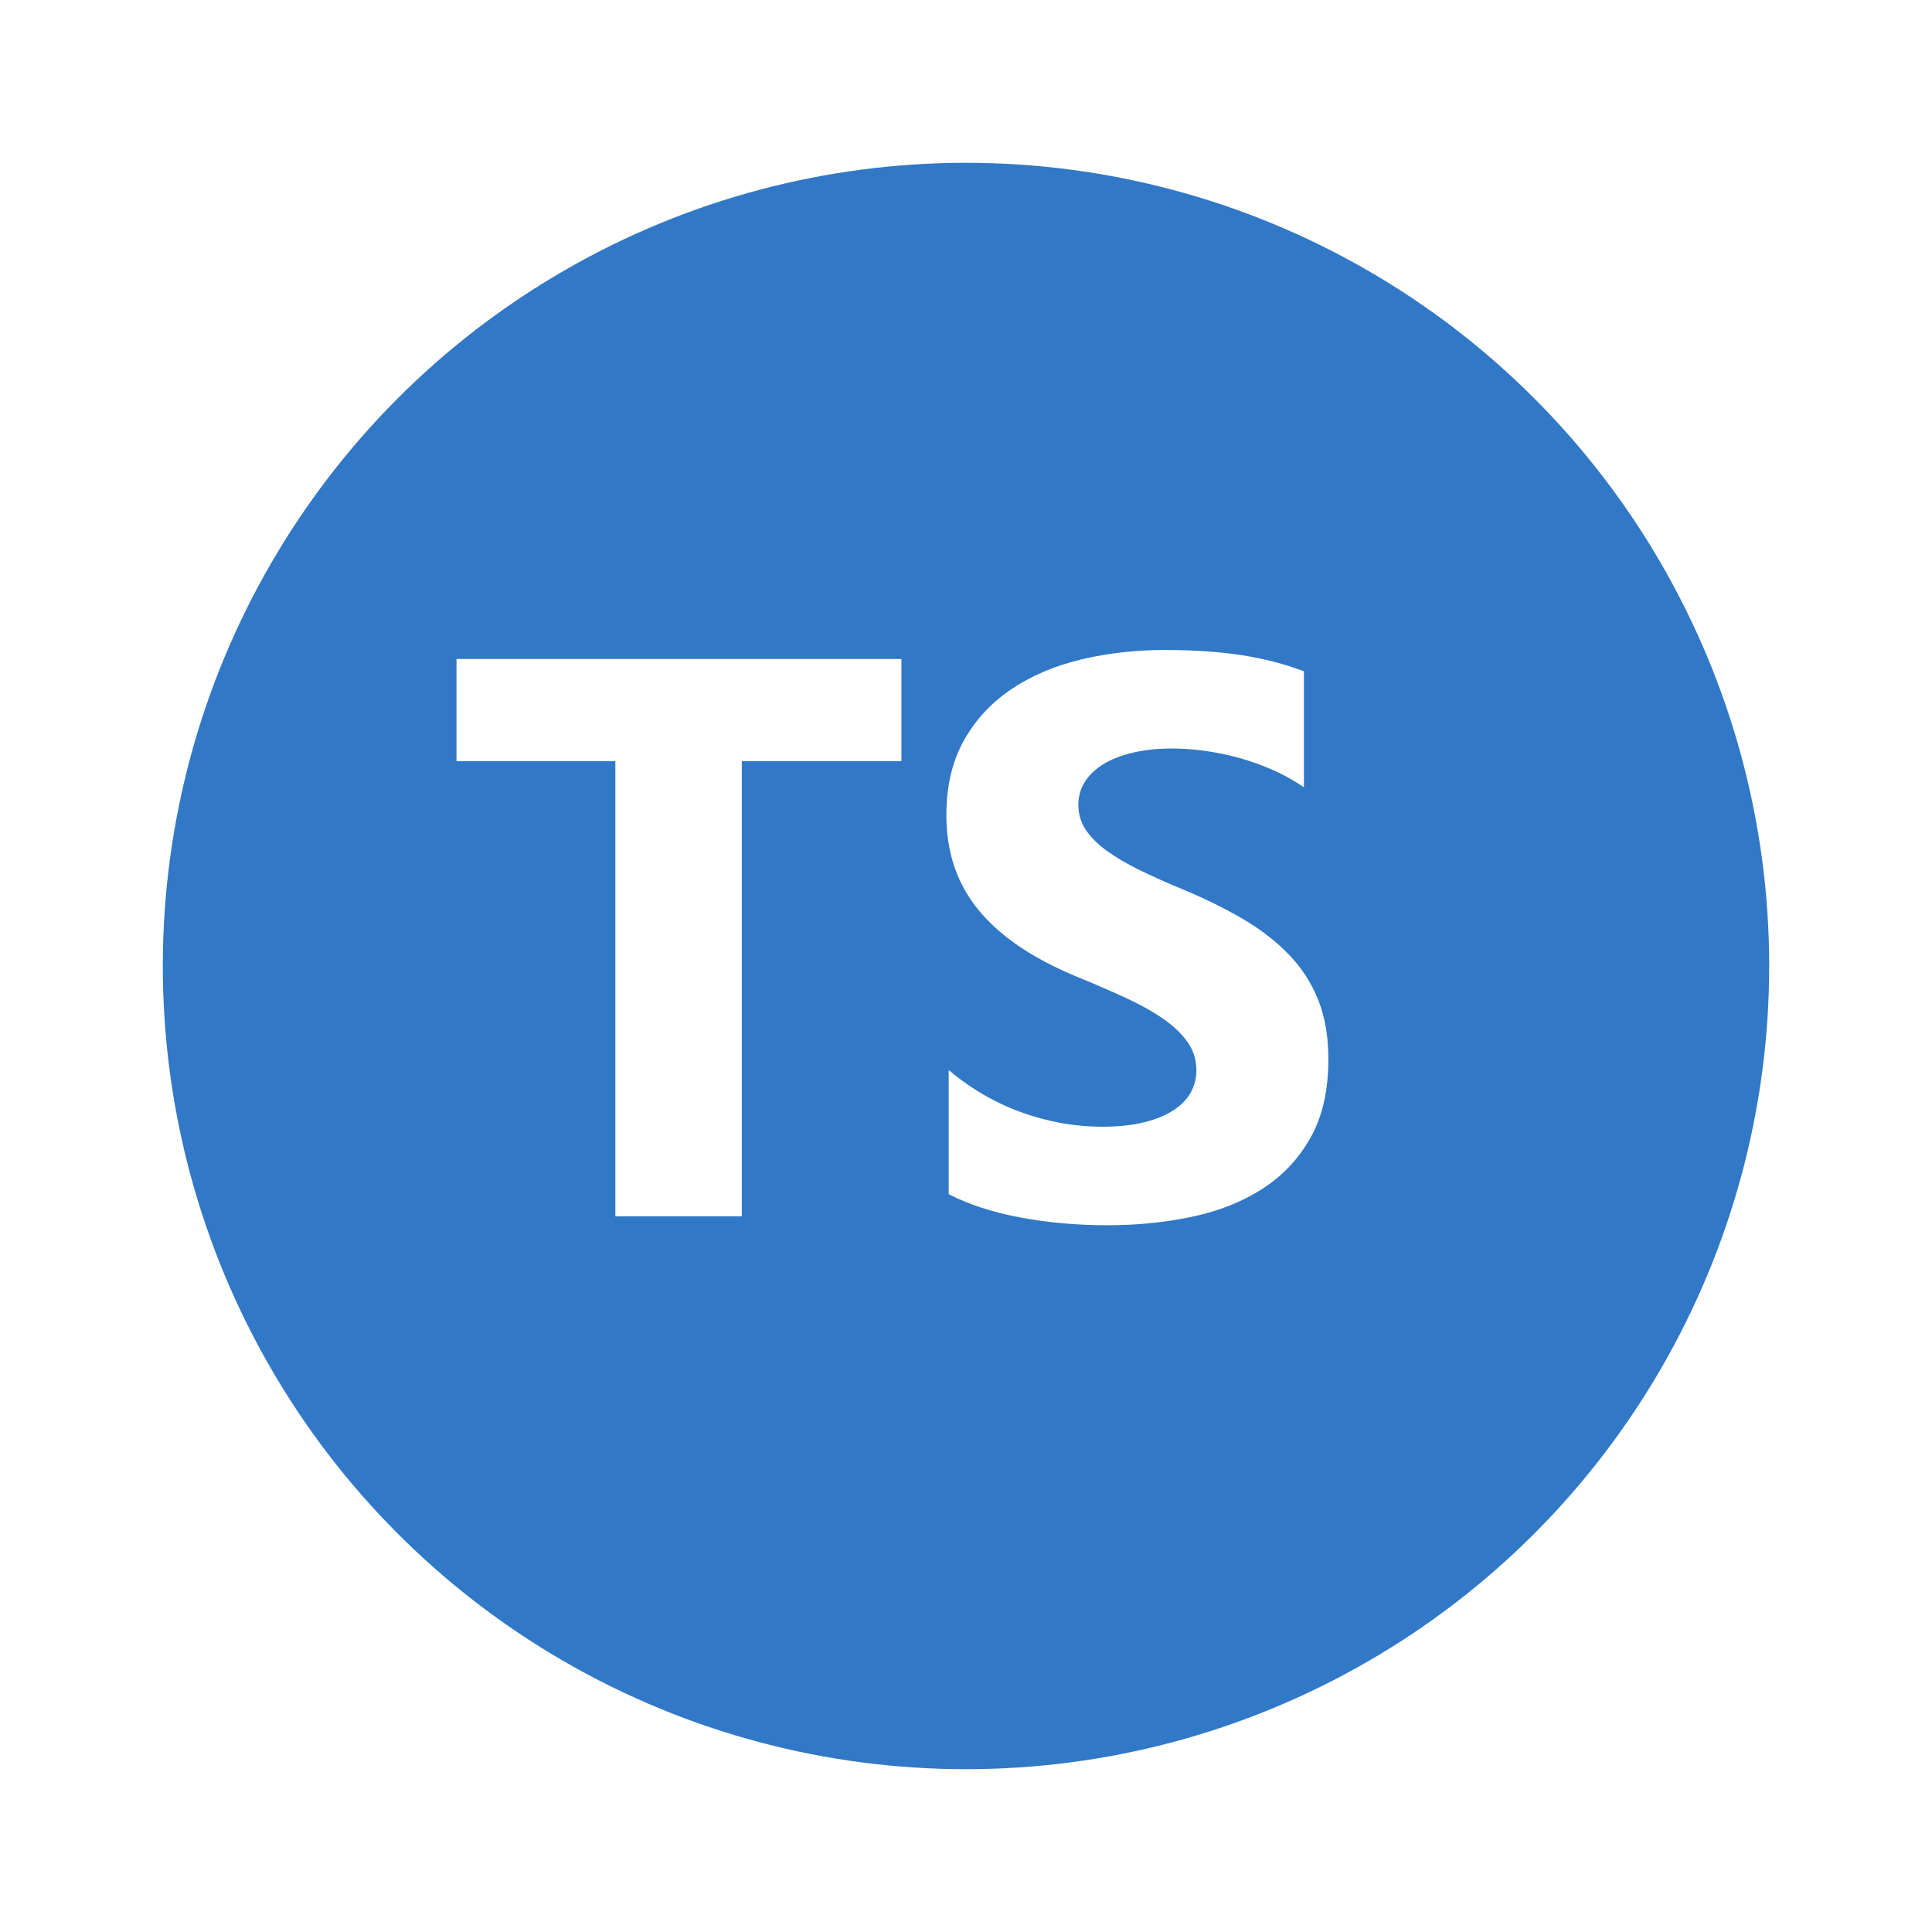 <svg width="178" height="178" viewBox="0 0 178 178" fill="none" xmlns="http://www.w3.org/2000/svg">
<g filter="url(#filter0_d_6035_2803)">
<circle cx="82" cy="86" r="74" fill="#3178C6"/>
</g>
<g clip-path="url(#clip0_6035_2803)">
<path d="M87.406 98.589V110.026C89.266 110.979 91.466 111.694 94.005 112.17C96.545 112.647 99.221 112.885 102.035 112.885C104.777 112.885 107.382 112.623 109.85 112.098C112.318 111.574 114.482 110.711 116.342 109.508C118.202 108.304 119.674 106.732 120.759 104.79C121.844 102.848 122.387 100.448 122.387 97.589C122.387 95.516 122.077 93.699 121.457 92.139C120.843 90.589 119.932 89.174 118.774 87.975C117.606 86.76 116.205 85.67 114.572 84.705C112.938 83.74 111.096 82.829 109.045 81.971C107.543 81.352 106.196 80.75 105.004 80.166C103.811 79.583 102.798 78.987 101.963 78.379C101.129 77.772 100.485 77.129 100.032 76.449C99.579 75.77 99.352 75.002 99.352 74.144C99.352 73.358 99.555 72.649 99.96 72.018C100.366 71.386 100.938 70.844 101.677 70.392C102.417 69.94 103.323 69.588 104.396 69.337C105.469 69.087 106.661 68.962 107.972 68.962C108.926 68.962 109.934 69.034 110.995 69.177C112.056 69.32 113.123 69.54 114.196 69.838C115.266 70.135 116.312 70.511 117.326 70.964C118.308 71.399 119.248 71.926 120.133 72.536V61.85C118.393 61.183 116.491 60.689 114.428 60.367C112.366 60.046 109.999 59.885 107.329 59.885C104.61 59.885 102.035 60.177 99.603 60.761C97.171 61.344 95.031 62.255 93.183 63.494C91.335 64.734 89.874 66.312 88.801 68.23C87.728 70.148 87.191 72.441 87.191 75.109C87.191 78.516 88.175 81.423 90.142 83.83C92.11 86.236 95.096 88.273 99.102 89.941C100.581 90.543 102.048 91.175 103.501 91.835C104.861 92.454 106.035 93.098 107.025 93.765C108.014 94.431 108.795 95.158 109.367 95.945C109.94 96.731 110.226 97.625 110.226 98.625C110.23 99.346 110.045 100.054 109.689 100.68C109.332 101.312 108.789 101.86 108.062 102.324C107.334 102.789 106.428 103.152 105.343 103.414C104.259 103.676 102.989 103.807 101.534 103.807C99.054 103.807 96.599 103.372 94.166 102.503C91.734 101.633 89.481 100.328 87.406 98.589ZM68.344 70.129H83.051V60.713H42.059V70.129H56.694V112.057H68.344V70.129Z" fill="white"/>
</g>
<defs>
<filter id="filter0_d_6035_2803" x="0" y="0" width="178" height="178" filterUnits="userSpaceOnUse" color-interpolation-filters="sRGB">
<feFlood flood-opacity="0" result="BackgroundImageFix"/>
<feColorMatrix in="SourceAlpha" type="matrix" values="0 0 0 0 0 0 0 0 0 0 0 0 0 0 0 0 0 0 127 0" result="hardAlpha"/>
<feOffset dx="7" dy="3"/>
<feGaussianBlur stdDeviation="7.5"/>
<feComposite in2="hardAlpha" operator="out"/>
<feColorMatrix type="matrix" values="0 0 0 0 0.188 0 0 0 0 0.188 0 0 0 0 0.188 0 0 0 0.25 0"/>
<feBlend mode="normal" in2="BackgroundImageFix" result="effect1_dropShadow_6035_2803"/>
<feBlend mode="normal" in="SourceGraphic" in2="effect1_dropShadow_6035_2803" result="shape"/>
</filter>
<clipPath id="clip0_6035_2803">
<rect width="106" height="106" fill="white" transform="translate(29 33)"/>
</clipPath>
</defs>
</svg>
